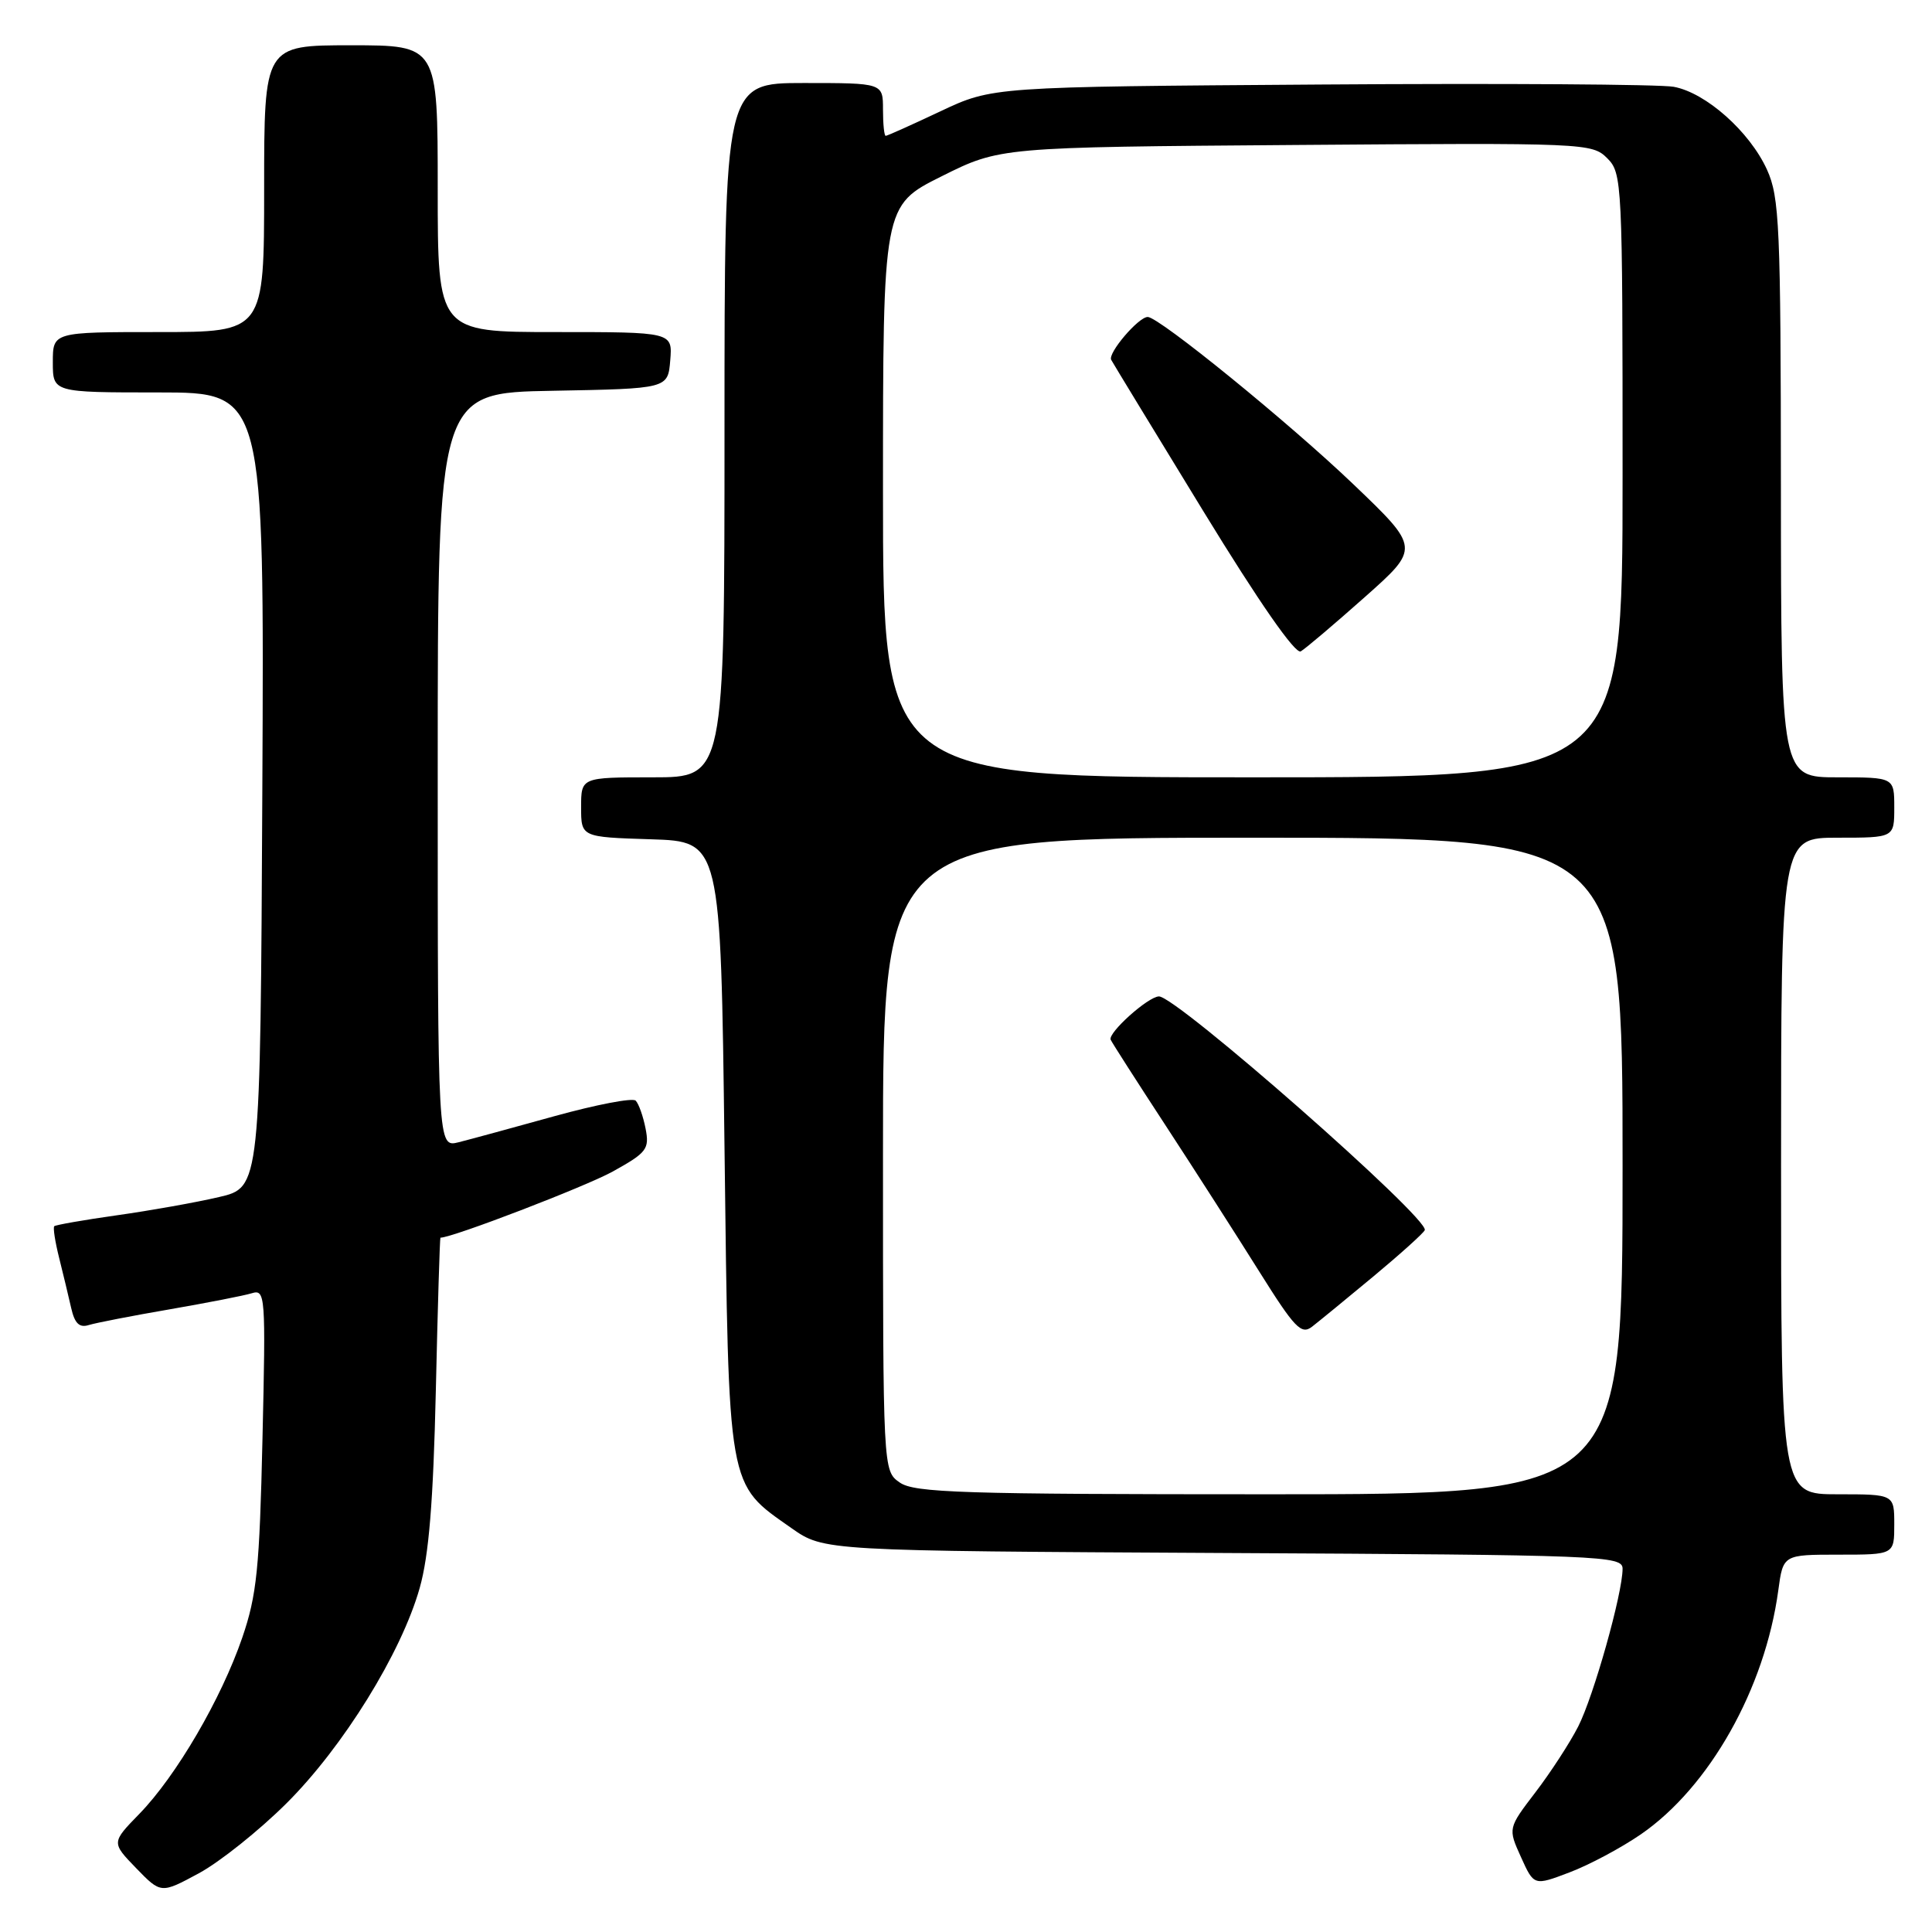 <?xml version="1.0" encoding="UTF-8" standalone="no"?>
<!DOCTYPE svg PUBLIC "-//W3C//DTD SVG 1.1//EN" "http://www.w3.org/Graphics/SVG/1.1/DTD/svg11.dtd" >
<svg xmlns="http://www.w3.org/2000/svg" xmlns:xlink="http://www.w3.org/1999/xlink" version="1.1" viewBox="0 0 256 256">
 <g >
 <path fill="currentColor"
d=" M 37.94 238.97 C 45.47 231.48 53.18 219.02 55.61 210.42 C 56.83 206.11 57.41 199.00 57.75 184.25 C 58.00 173.11 58.28 164.00 58.36 164.00 C 59.96 164.00 77.60 157.22 81.20 155.23 C 85.72 152.72 86.07 152.26 85.54 149.53 C 85.22 147.90 84.63 146.24 84.23 145.84 C 83.83 145.44 79.00 146.37 73.50 147.89 C 68.00 149.42 62.26 150.98 60.75 151.36 C 58.00 152.04 58.00 152.04 58.00 102.05 C 58.00 52.05 58.00 52.05 73.25 51.78 C 88.50 51.50 88.50 51.50 88.81 47.75 C 89.12 44.00 89.12 44.00 73.56 44.00 C 58.00 44.00 58.00 44.00 58.00 25.00 C 58.00 6.00 58.00 6.00 46.50 6.00 C 35.00 6.00 35.00 6.00 35.00 25.00 C 35.00 44.00 35.00 44.00 21.00 44.00 C 7.00 44.00 7.00 44.00 7.00 48.00 C 7.00 52.00 7.00 52.00 21.01 52.00 C 35.02 52.00 35.02 52.00 34.76 104.67 C 34.50 157.35 34.50 157.35 29.00 158.62 C 25.98 159.33 19.90 160.41 15.50 161.03 C 11.10 161.65 7.36 162.31 7.19 162.48 C 7.01 162.66 7.30 164.53 7.83 166.65 C 8.36 168.77 9.08 171.76 9.43 173.31 C 9.90 175.38 10.52 175.97 11.78 175.57 C 12.73 175.28 17.55 174.34 22.50 173.49 C 27.45 172.63 32.34 171.68 33.37 171.36 C 35.16 170.81 35.22 171.61 34.78 190.64 C 34.39 207.83 34.03 211.37 32.10 217.00 C 29.31 225.12 23.36 235.31 18.48 240.33 C 14.76 244.15 14.76 244.15 18.04 247.54 C 21.33 250.93 21.33 250.93 26.35 248.22 C 29.12 246.72 34.33 242.56 37.94 238.97 Z  M 217.42 243.06 C 226.51 236.80 233.86 223.76 235.63 210.75 C 236.27 206.00 236.27 206.00 243.64 206.00 C 251.00 206.00 251.00 206.00 251.00 202.00 C 251.00 198.00 251.00 198.00 243.50 198.00 C 236.00 198.00 236.00 198.00 236.00 154.50 C 236.00 111.00 236.00 111.00 243.50 111.00 C 251.00 111.00 251.00 111.00 251.00 107.00 C 251.00 103.00 251.00 103.00 243.50 103.00 C 236.00 103.00 236.00 103.00 235.98 64.75 C 235.96 29.92 235.79 26.14 234.14 22.49 C 231.84 17.44 226.04 12.28 221.77 11.50 C 219.97 11.17 198.93 11.03 175.00 11.20 C 131.50 11.50 131.50 11.50 124.61 14.75 C 120.82 16.54 117.56 18.00 117.36 18.00 C 117.16 18.00 117.00 16.43 117.00 14.50 C 117.00 11.00 117.00 11.00 106.50 11.00 C 96.00 11.00 96.00 11.00 96.00 57.00 C 96.00 103.00 96.00 103.00 86.50 103.00 C 77.00 103.00 77.00 103.00 77.00 106.96 C 77.00 110.92 77.00 110.92 86.25 111.21 C 95.50 111.50 95.50 111.50 96.00 152.00 C 96.57 197.85 96.32 196.47 104.88 202.49 C 109.17 205.50 109.17 205.50 162.09 205.78 C 212.43 206.04 215.00 206.14 215.00 207.87 C 215.00 211.13 211.17 224.75 209.12 228.77 C 208.02 230.93 205.47 234.85 203.46 237.48 C 199.81 242.26 199.81 242.26 201.54 246.08 C 203.26 249.89 203.26 249.89 207.97 248.10 C 210.57 247.12 214.82 244.85 217.42 243.06 Z  M 119.22 196.44 C 117.00 194.89 117.00 194.89 117.00 152.94 C 117.00 111.00 117.00 111.00 166.00 111.00 C 215.00 111.00 215.00 111.00 215.00 154.50 C 215.00 198.00 215.00 198.00 168.22 198.00 C 127.50 198.00 121.16 197.80 119.22 196.44 Z  M 182.00 169.12 C 185.57 166.15 188.63 163.39 188.79 163.00 C 189.40 161.46 155.84 131.96 153.56 132.03 C 152.10 132.08 146.77 136.87 147.17 137.77 C 147.35 138.17 150.65 143.32 154.50 149.21 C 158.35 155.10 163.91 163.78 166.86 168.49 C 171.56 175.99 172.43 176.90 173.86 175.79 C 174.76 175.09 178.43 172.09 182.00 169.12 Z  M 117.00 65.12 C 117.00 27.24 117.00 27.24 124.75 23.37 C 132.50 19.50 132.50 19.50 171.71 19.21 C 210.06 18.92 210.96 18.96 212.96 20.96 C 214.95 22.95 215.00 24.05 215.00 63.00 C 215.00 103.00 215.00 103.00 166.00 103.00 C 117.00 103.00 117.00 103.00 117.00 65.12 Z  M 180.83 79.13 C 188.16 72.62 188.16 72.62 179.33 64.17 C 170.82 56.03 153.58 42.00 152.08 42.00 C 150.85 42.00 146.76 46.80 147.24 47.68 C 147.48 48.13 152.98 57.16 159.45 67.74 C 166.85 79.84 171.65 86.73 172.36 86.31 C 172.99 85.94 176.80 82.71 180.83 79.13 Z "/>
</g>
</svg>